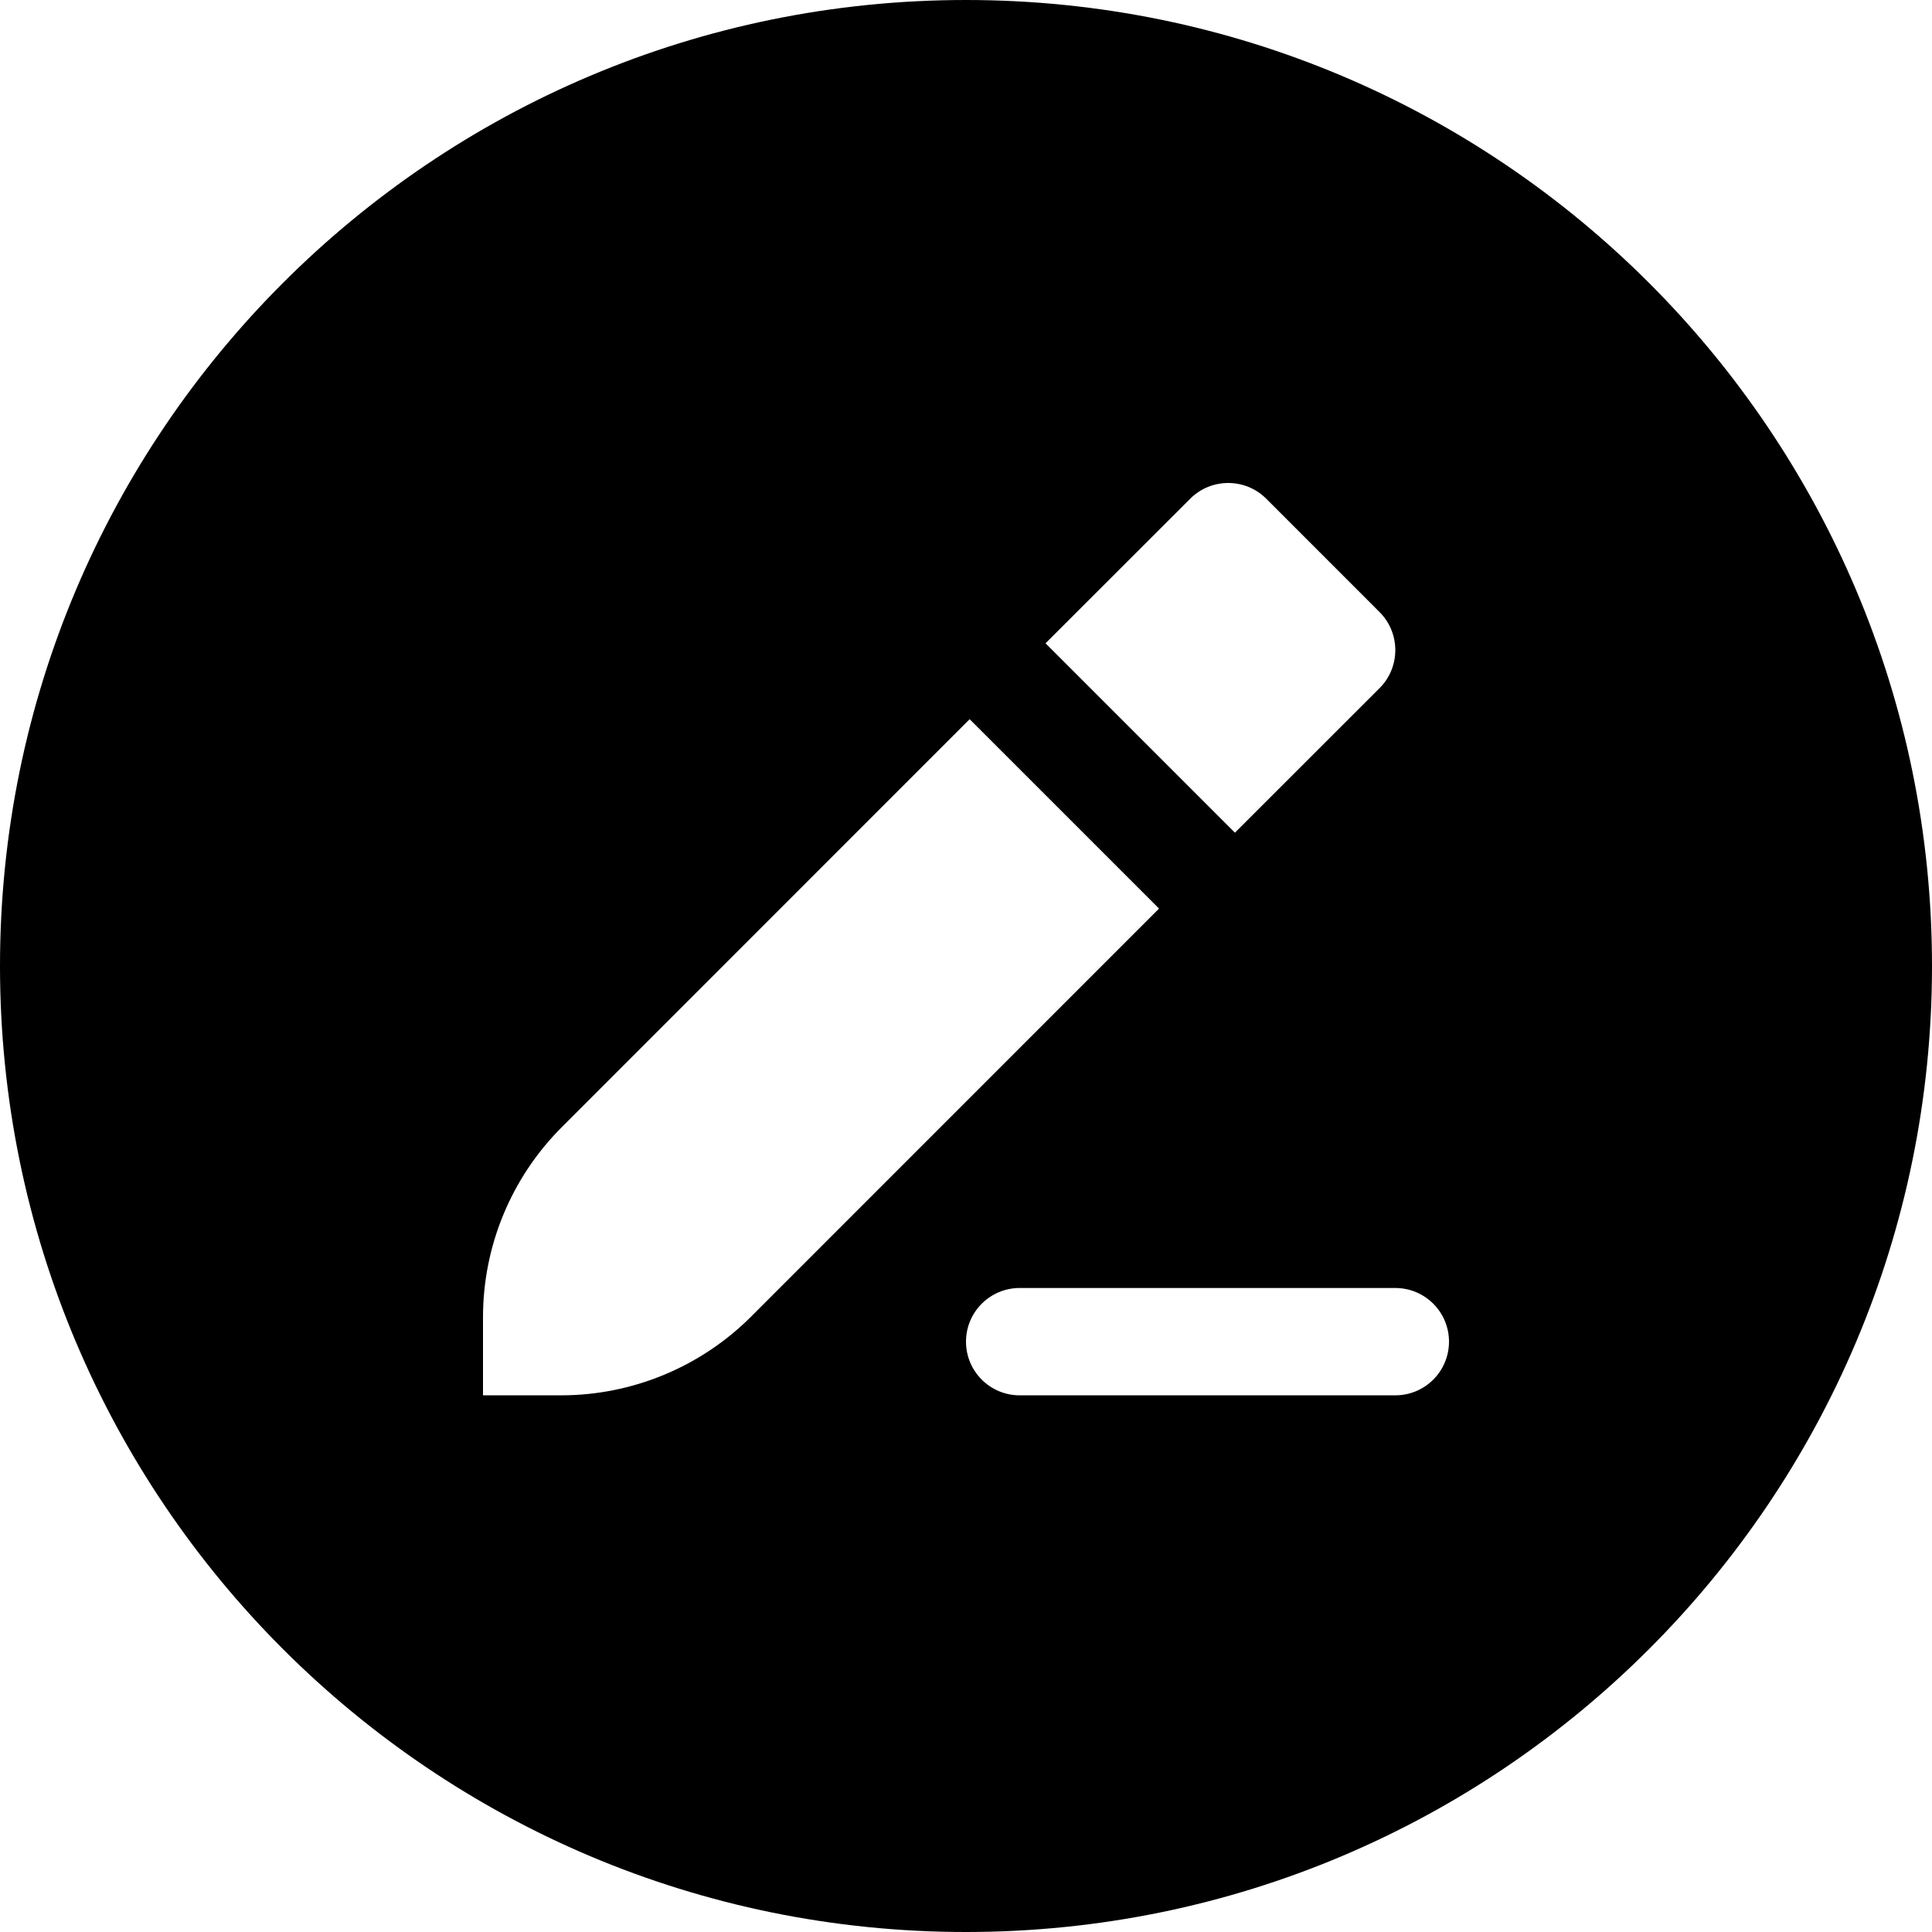 <svg xmlns="http://www.w3.org/2000/svg" width="36" height="36" viewBox="0 0 36 36">
    <path fill-rule="evenodd" d="M36 18c0 9.941-8.059 18-18 18S0 27.941 0 18 8.059 0 18 0s18 8.059 18 18m-17.932-4.599l3.529 3.529-7.601 7.603c-.94.939-2.213 1.467-3.541 1.467H9v-1.455c0-1.328.528-2.602 1.467-3.541l7.601-7.603zm5.527-4.108l2.112 2.113c.39.391.39 1.025 0 1.416l-2.696 2.694-3.529-3.529 2.696-2.694c.39-.391 1.026-.391 1.417 0zM19 26h7c.552 0 1-.448 1-1s-.448-1-1-1h-7c-.552 0-1 .448-1 1s.448 1 1 1z"/>
</svg>
